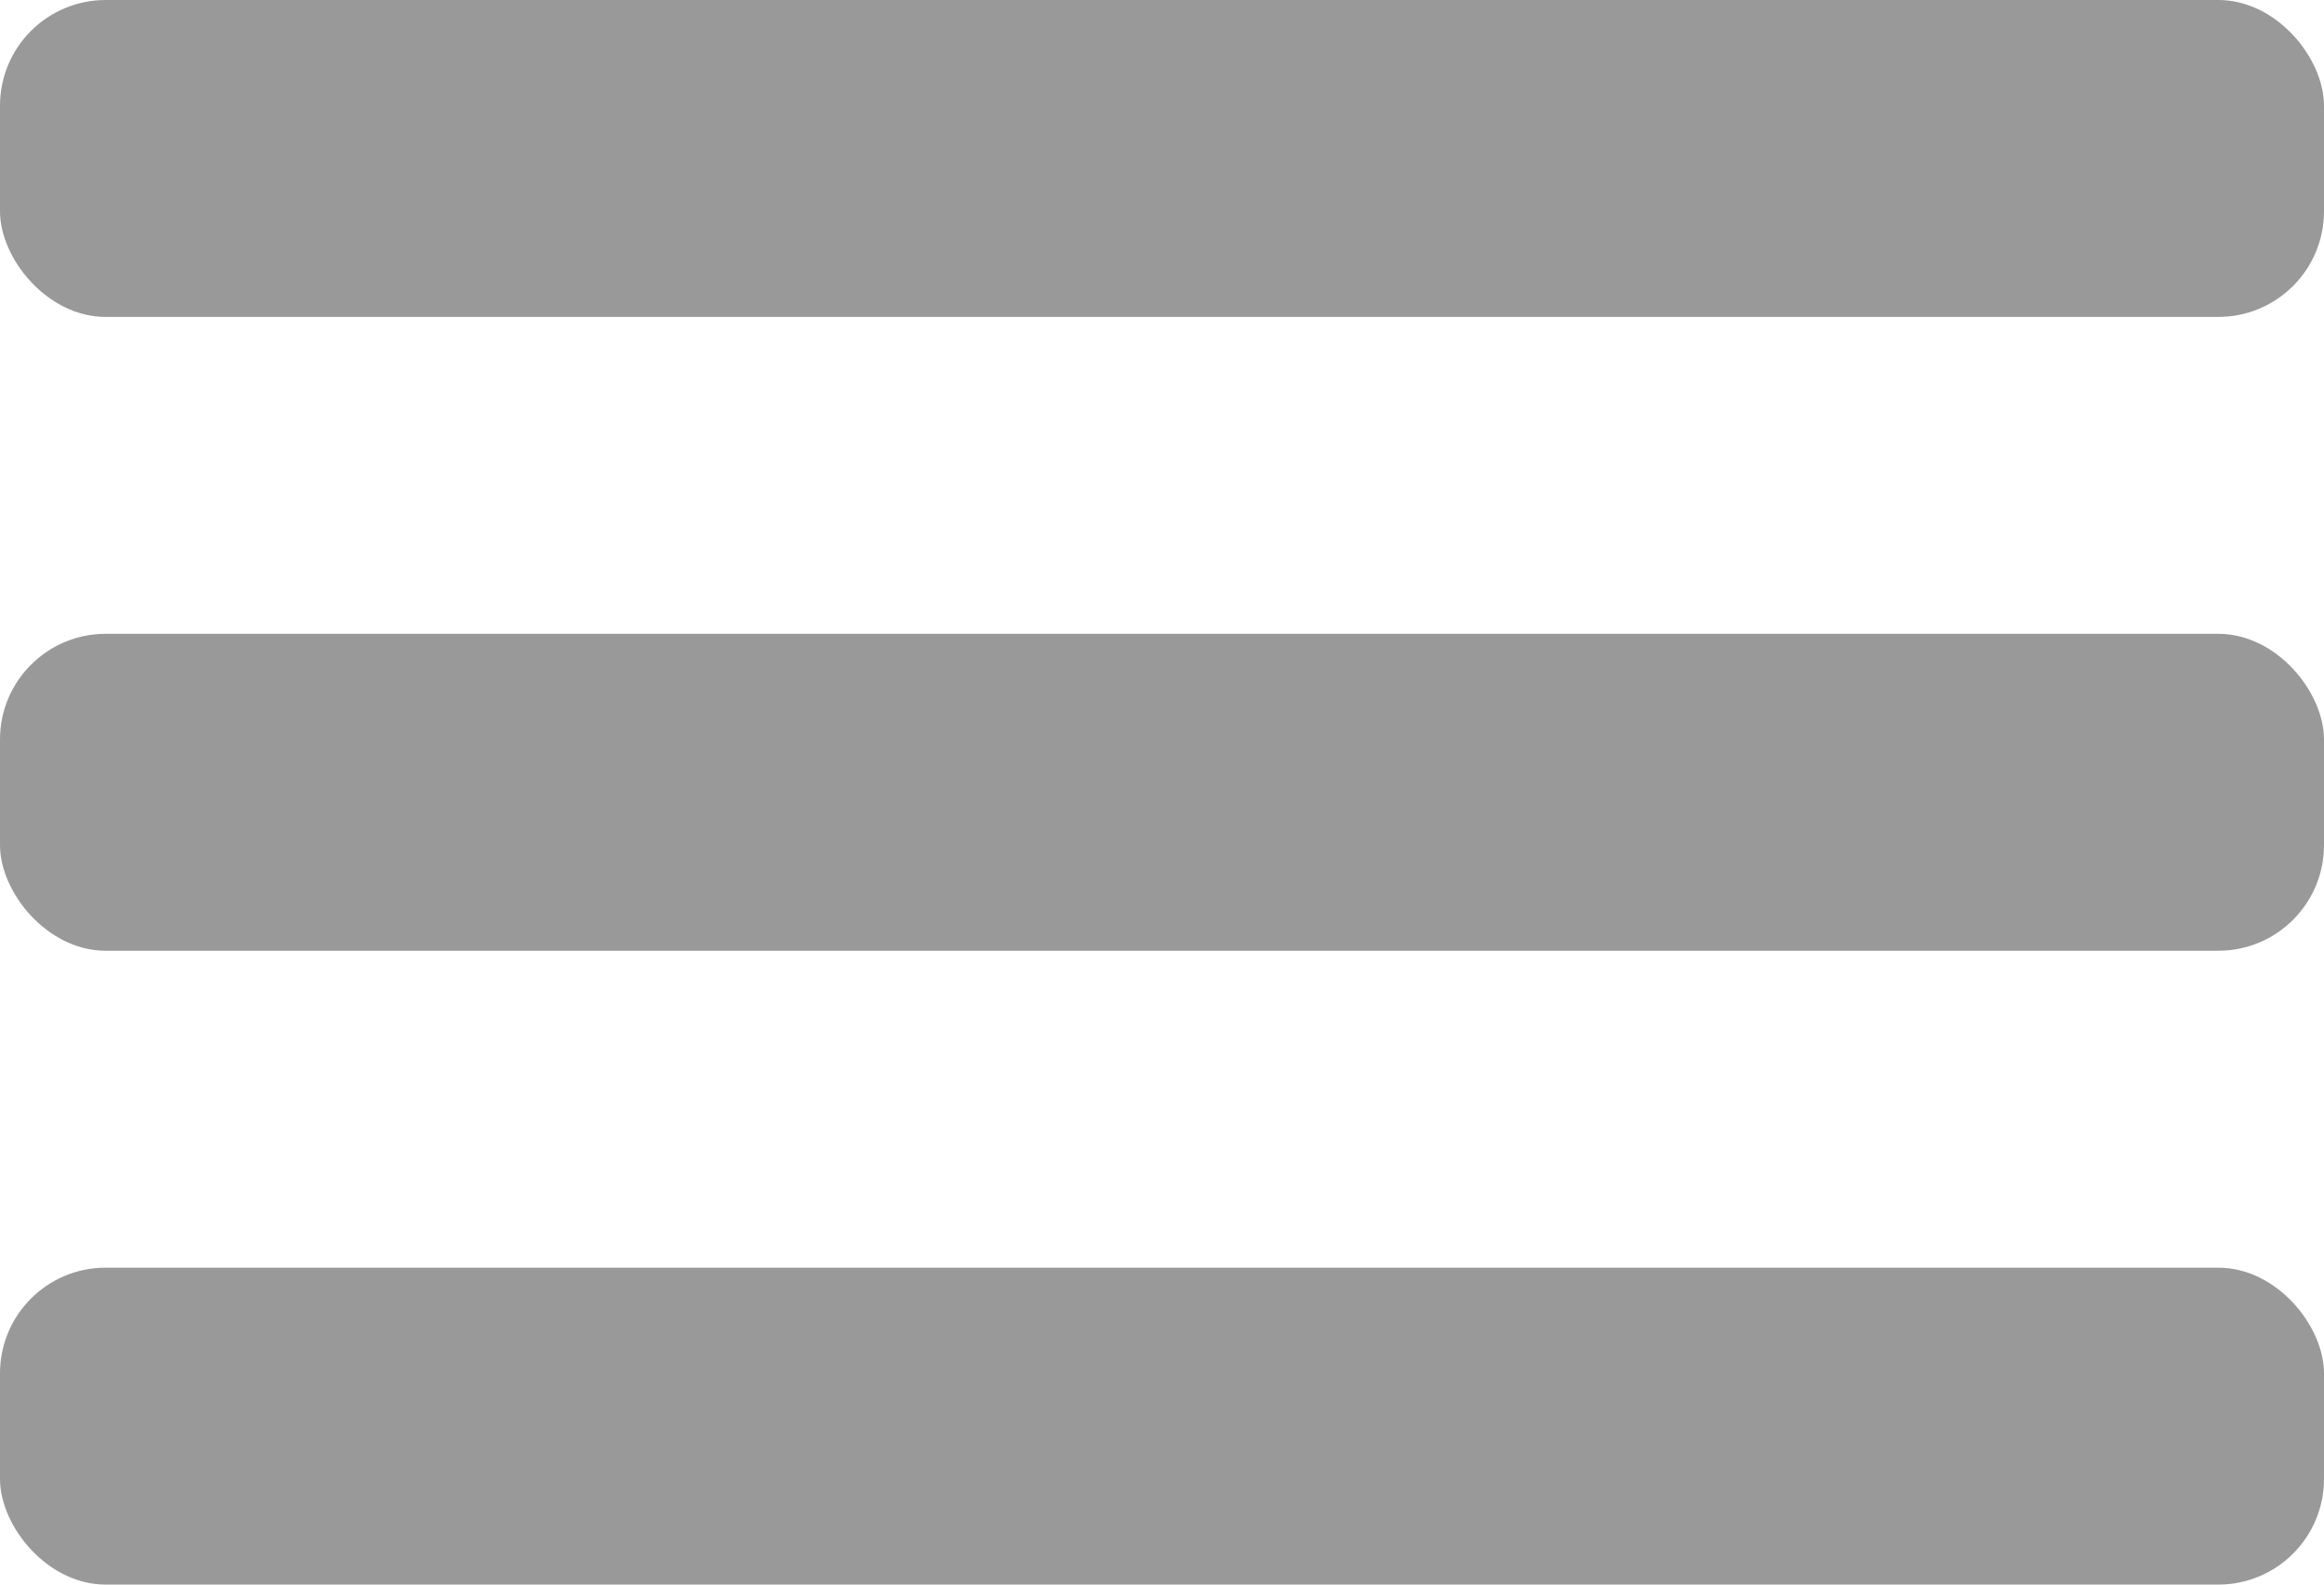<svg xmlns="http://www.w3.org/2000/svg" viewBox="0 0 22 15"><defs><style>.a{fill:#999;}</style></defs><g transform="translate(-160 -722)"><rect class="a" width="22" height="3" rx="1" transform="translate(160 722)"/><rect class="a" width="22" height="3" rx="1" transform="translate(160 728)"/><rect class="a" width="22" height="3" rx="1" transform="translate(160 734)"/></g></svg>